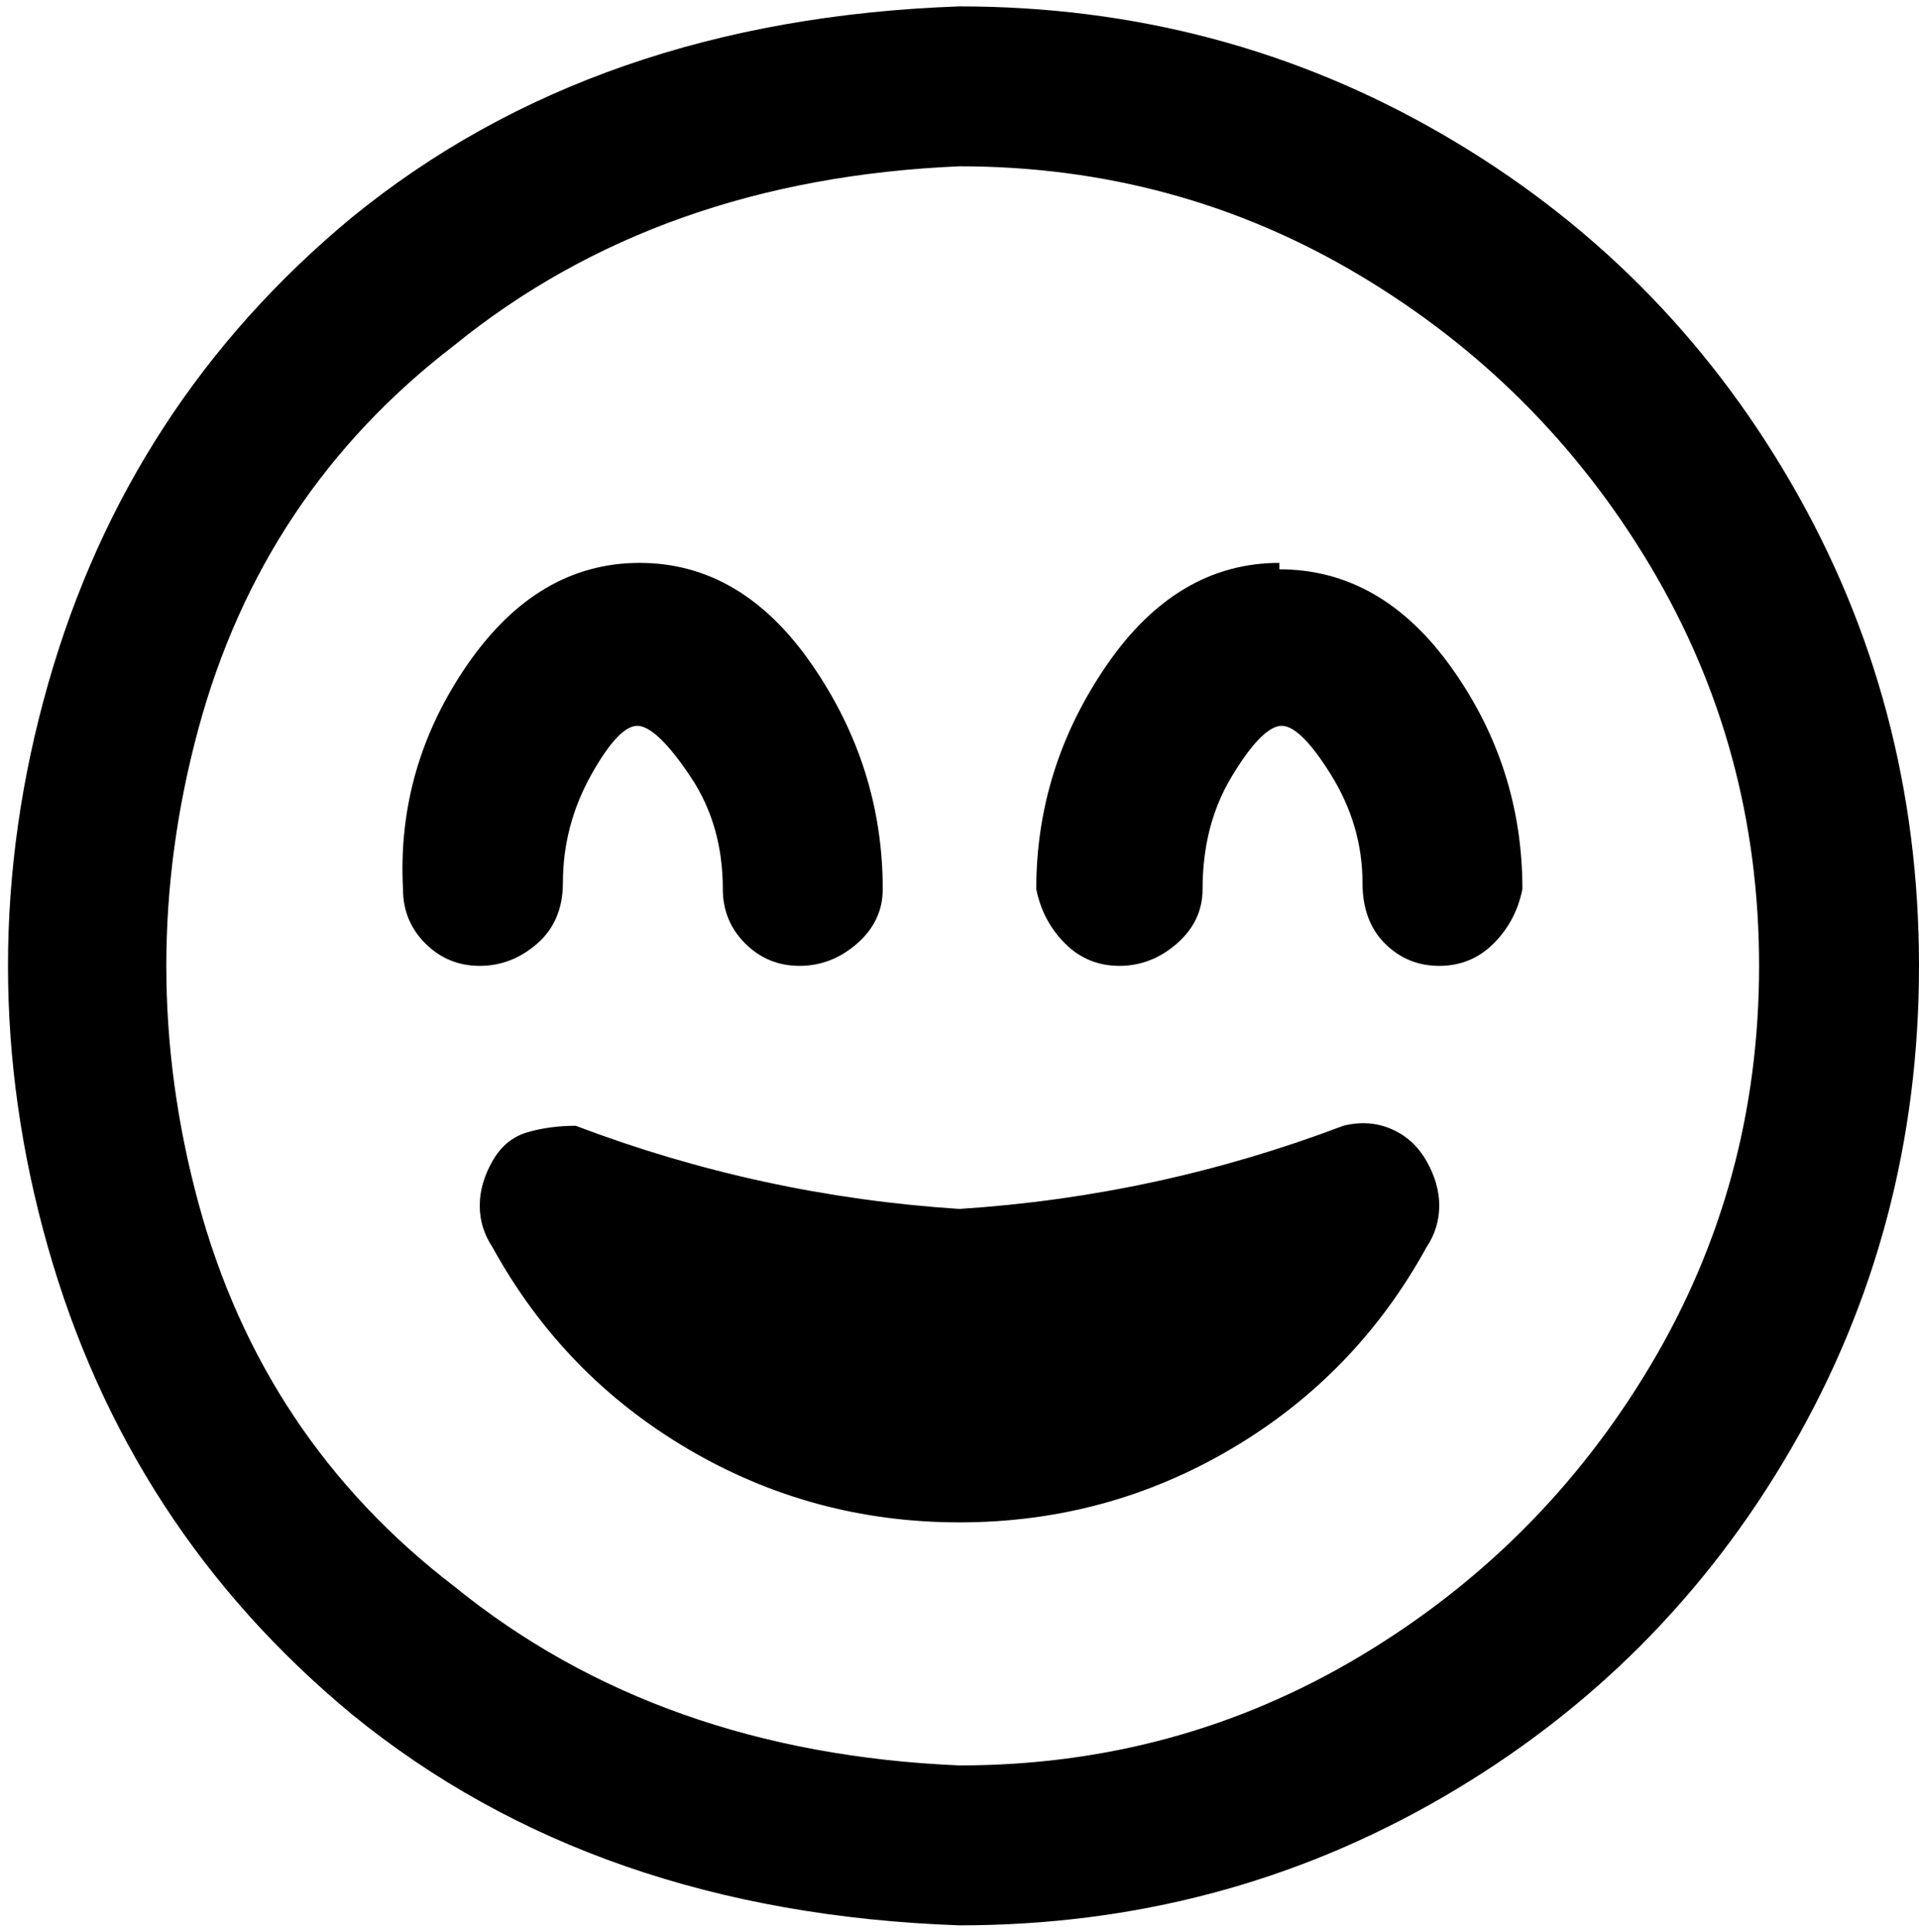 <svg viewBox="0 0 300 302.001" xmlns="http://www.w3.org/2000/svg"><path d="M75 151q-5 0-8.5-3.5T63 139q-1-19 10-35t27-16q16 0 27 16t11 35q0 5-4 8.5t-9 3.5q-5 0-8.5-3.5T113 139q0-10-5-17.5t-8-8q-3-.5-7.5 7.5T88 138q0 6-4 9.5t-9 3.5zm125-63q-16 0-27 16t-11 35q1 5 4.5 8.5t8.5 3.5q5 0 9-3.5t4-8.5q0-10 4.5-17.5t7.5-8q3-.5 8 7.5t5 17q0 6 3.5 9.5t8.5 3.5q5 0 8.5-3.5t4.5-8.5q0-19-11-34.5T200 89v-1zm100 63q0 41-20 75.5T225.5 281Q191 301 150 301q-57-2-95-33-35-29-47.5-73t0-88Q20 63 55 34 93 3 150 1q41 0 75.5 20T280 75.5q20 34.5 20 75.5zm-25 0q0-34-17-62.5T212.5 43Q184 26 150 26q-47 2-79 28-30 23-40 60t0 74q10 37 40 60 32 26 79 28 34 0 62.5-17t45.5-45.5q17-28.5 17-62.5zm-65 25q-29 11-60 13-31-2-60-13-4 0-7.5 1t-5.5 4.5q-2 3.5-2 7t2 6.5q11 20 30.5 31.5T150 238q23 0 42.5-11.5T223 195q2-3 2-6.5t-2-7q-2-3.5-5.5-5t-7.5-.5z"/></svg>